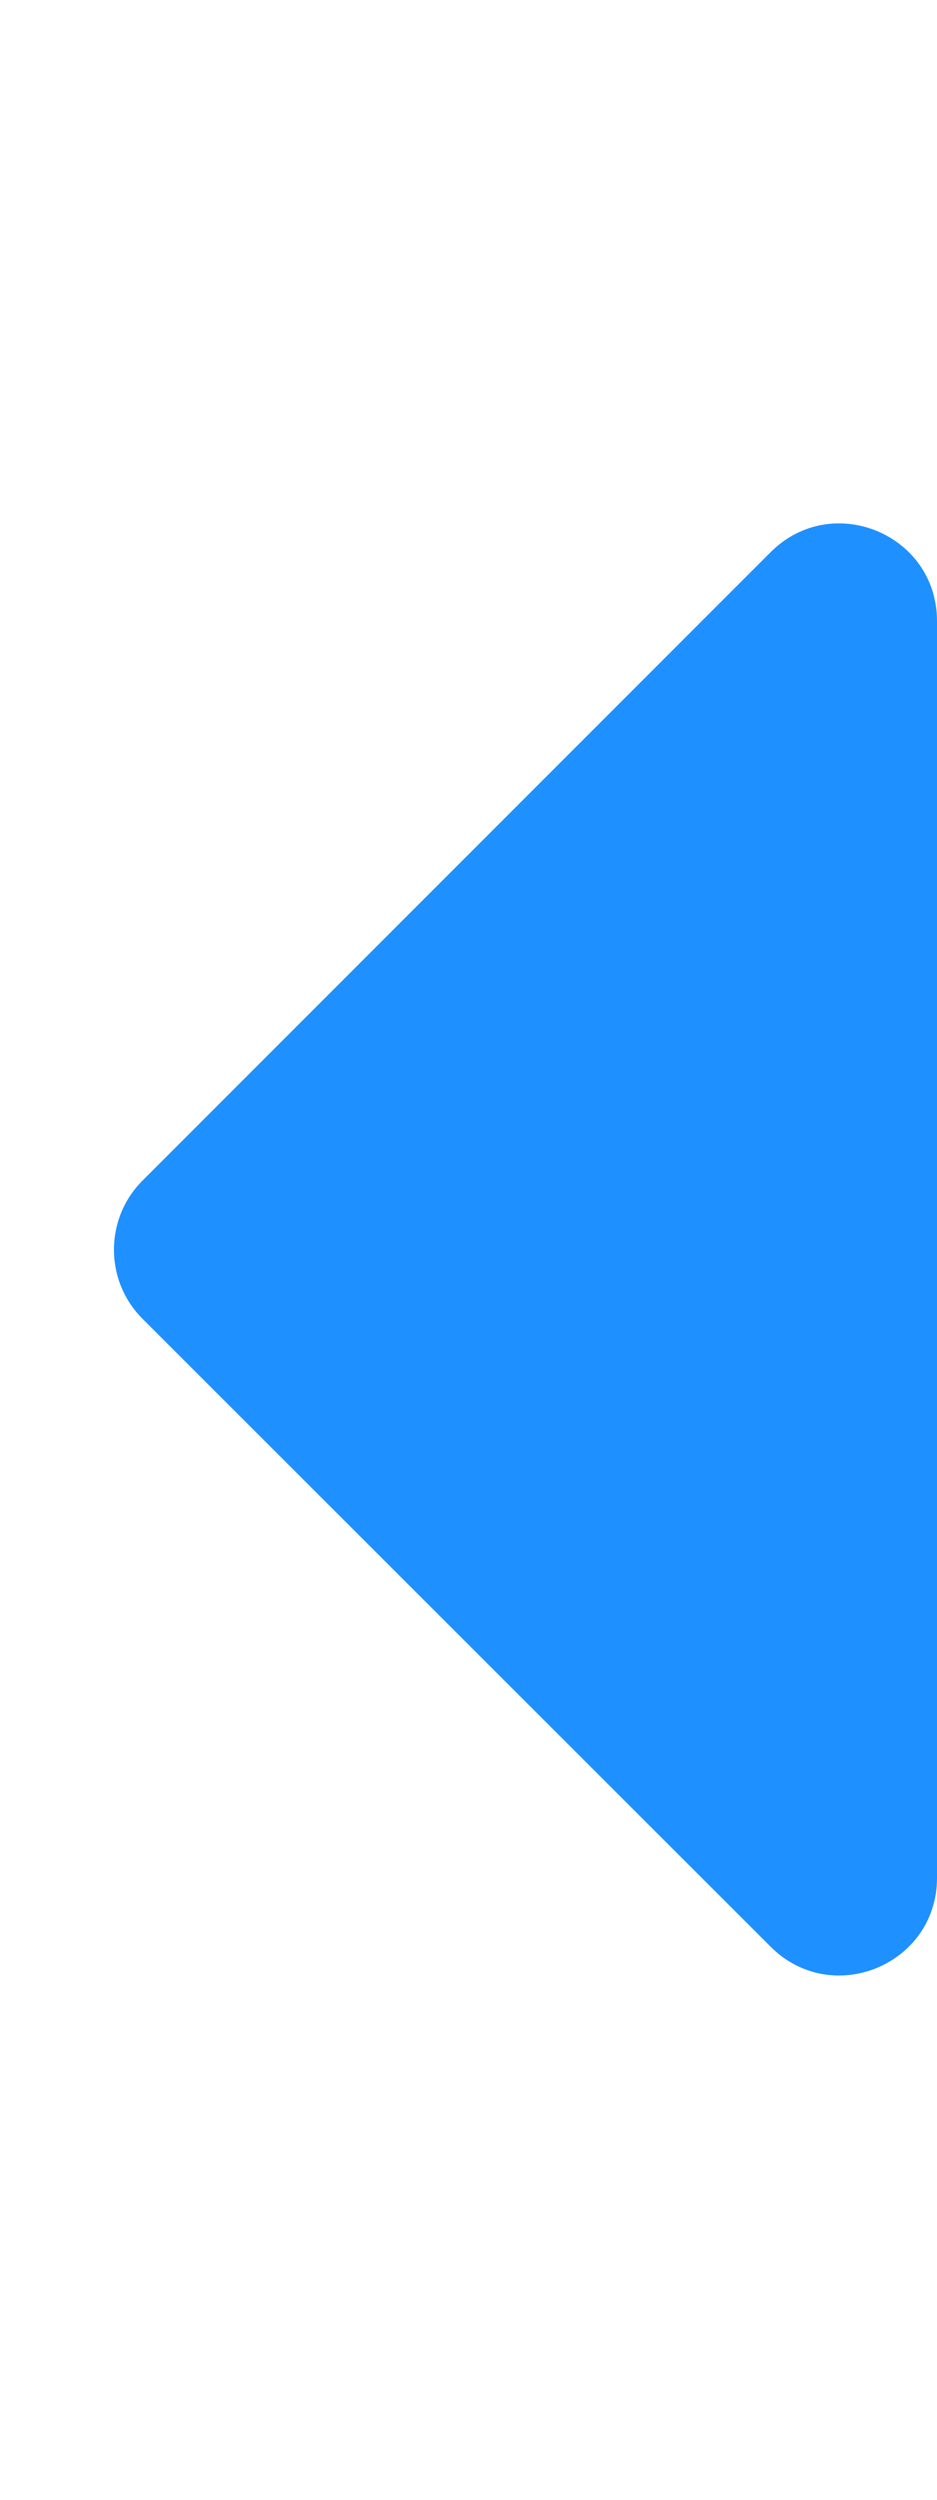 <svg xmlns="http://www.w3.org/2000/svg" viewBox="0 0 192 512"><!--!Font Awesome Free 6.6.0 by @fontawesome - https://fontawesome.com License - https://fontawesome.com/license/free Copyright 2024 Fonticons, Inc.--><path fill="#1e90ff" d="M192 127.3v257.3c0 17.8-21.5 26.7-34.1 14.1L29.2 270.1c-7.8-7.8-7.8-20.5 0-28.3l128.7-128.7c12.6-12.6 34.1-3.7 34.1 14.1z"/></svg>